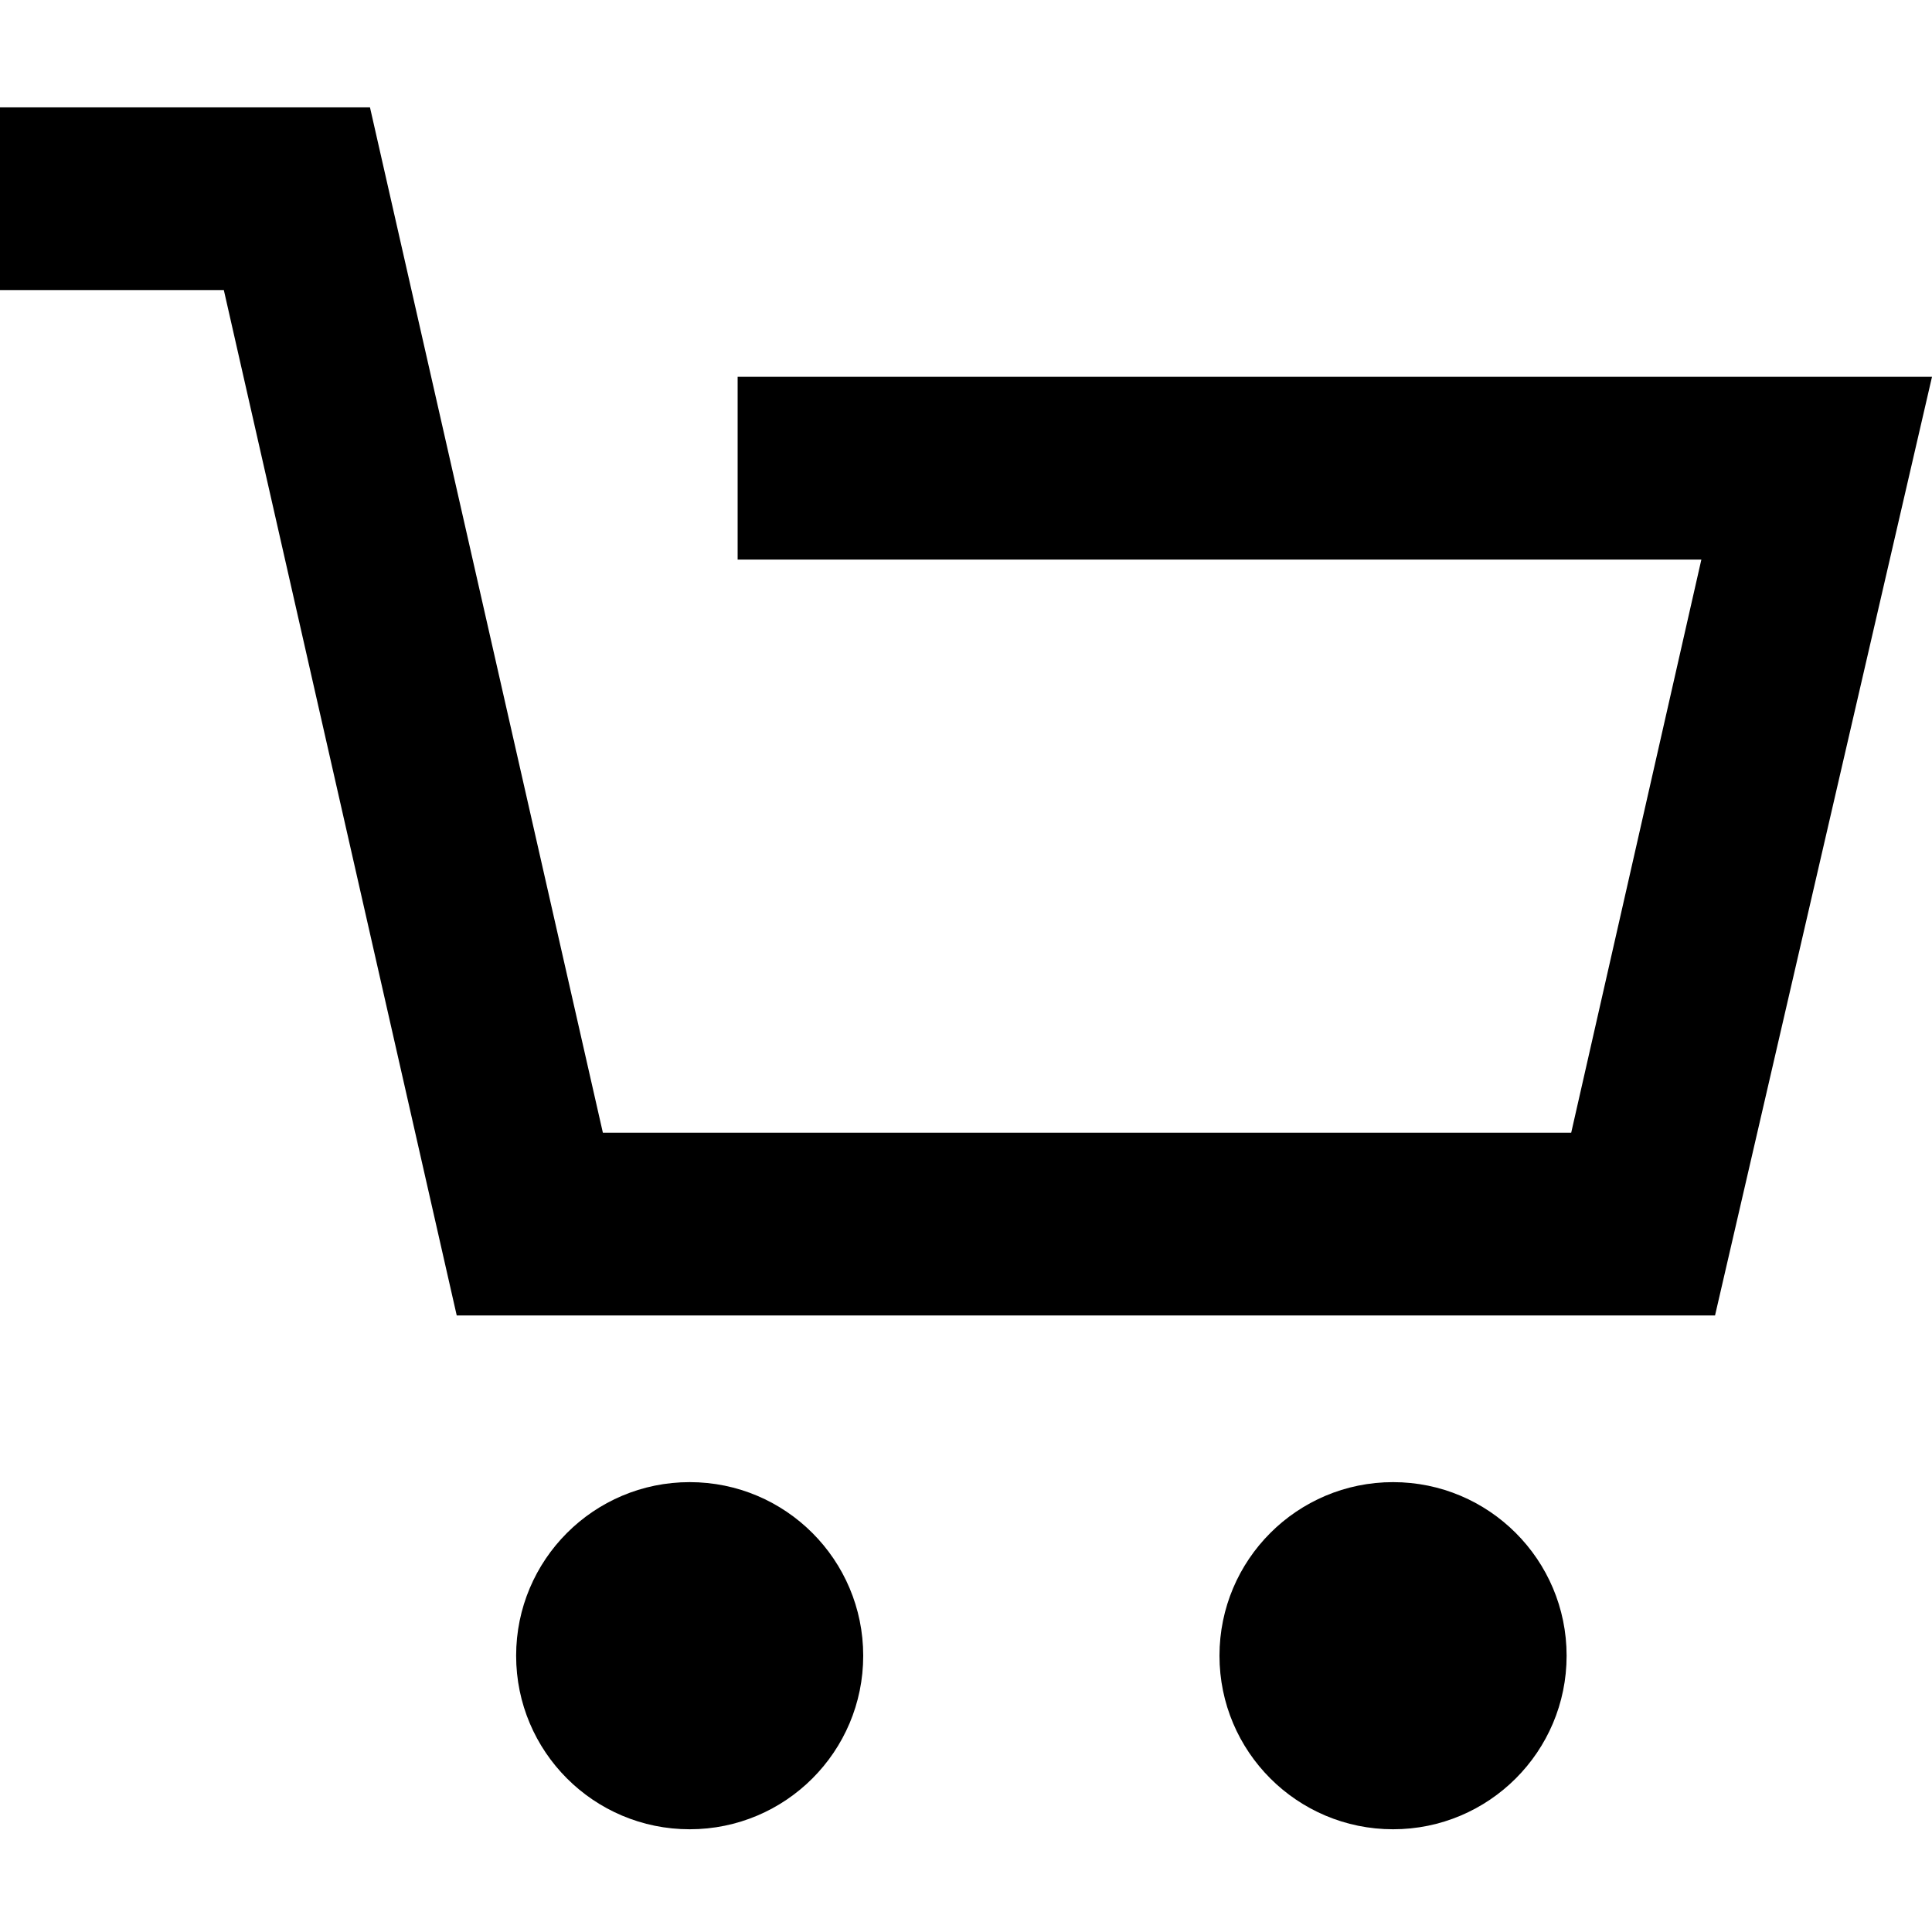 <?xml version="1.0" encoding="UTF-8" standalone="no"?>
<!DOCTYPE svg PUBLIC "-//W3C//DTD SVG 1.1//EN" "http://www.w3.org/Graphics/SVG/1.1/DTD/svg11.dtd">
<svg version="1.1" xmlns="http://www.w3.org/2000/svg" xmlns:xlink="http://www.w3.org/1999/xlink" preserveAspectRatio="xMidYMid meet" viewBox="0 0 400 400" width="400" height="400"><defs><path d="M142.79 306.86C122.94 306.86 106.86 322.95 106.86 342.8C106.86 362.64 122.94 378.73 142.79 378.73C162.64 378.73 178.72 362.64 178.72 342.8C178.72 322.95 162.64 306.86 142.79 306.86Z" id="hPCVKRNUp"></path><path d="M288.42 306.86C268.57 306.86 252.48 322.95 252.48 342.8C252.48 362.64 268.57 378.73 288.42 378.73C308.26 378.73 324.35 362.64 324.35 342.8C324.35 322.95 308.26 306.86 288.42 306.86Z" id="f2biYMVp6u"></path><path d="M352.25 115.85L325.3 234.52L124.82 234.52L76.6 22.23L0 22.23L0 60.05L46.34 60.05L94.56 272.35L355.08 272.35L400 78.02L152.72 78.02L152.72 115.85L152.72 115.85L352.25 115.85Z" id="baI1GvQNJ"></path></defs><g><g><g><g><use xlink:href="#hPCVKRNUp" opacity="1" fill="#000000" fill-opacity="1"></use></g><g><use xlink:href="#f2biYMVp6u" opacity="1" fill="#000000" fill-opacity="1"></use></g><g><use xlink:href="#baI1GvQNJ" opacity="1" fill="#000000" fill-opacity="1"></use></g></g></g></g></svg>